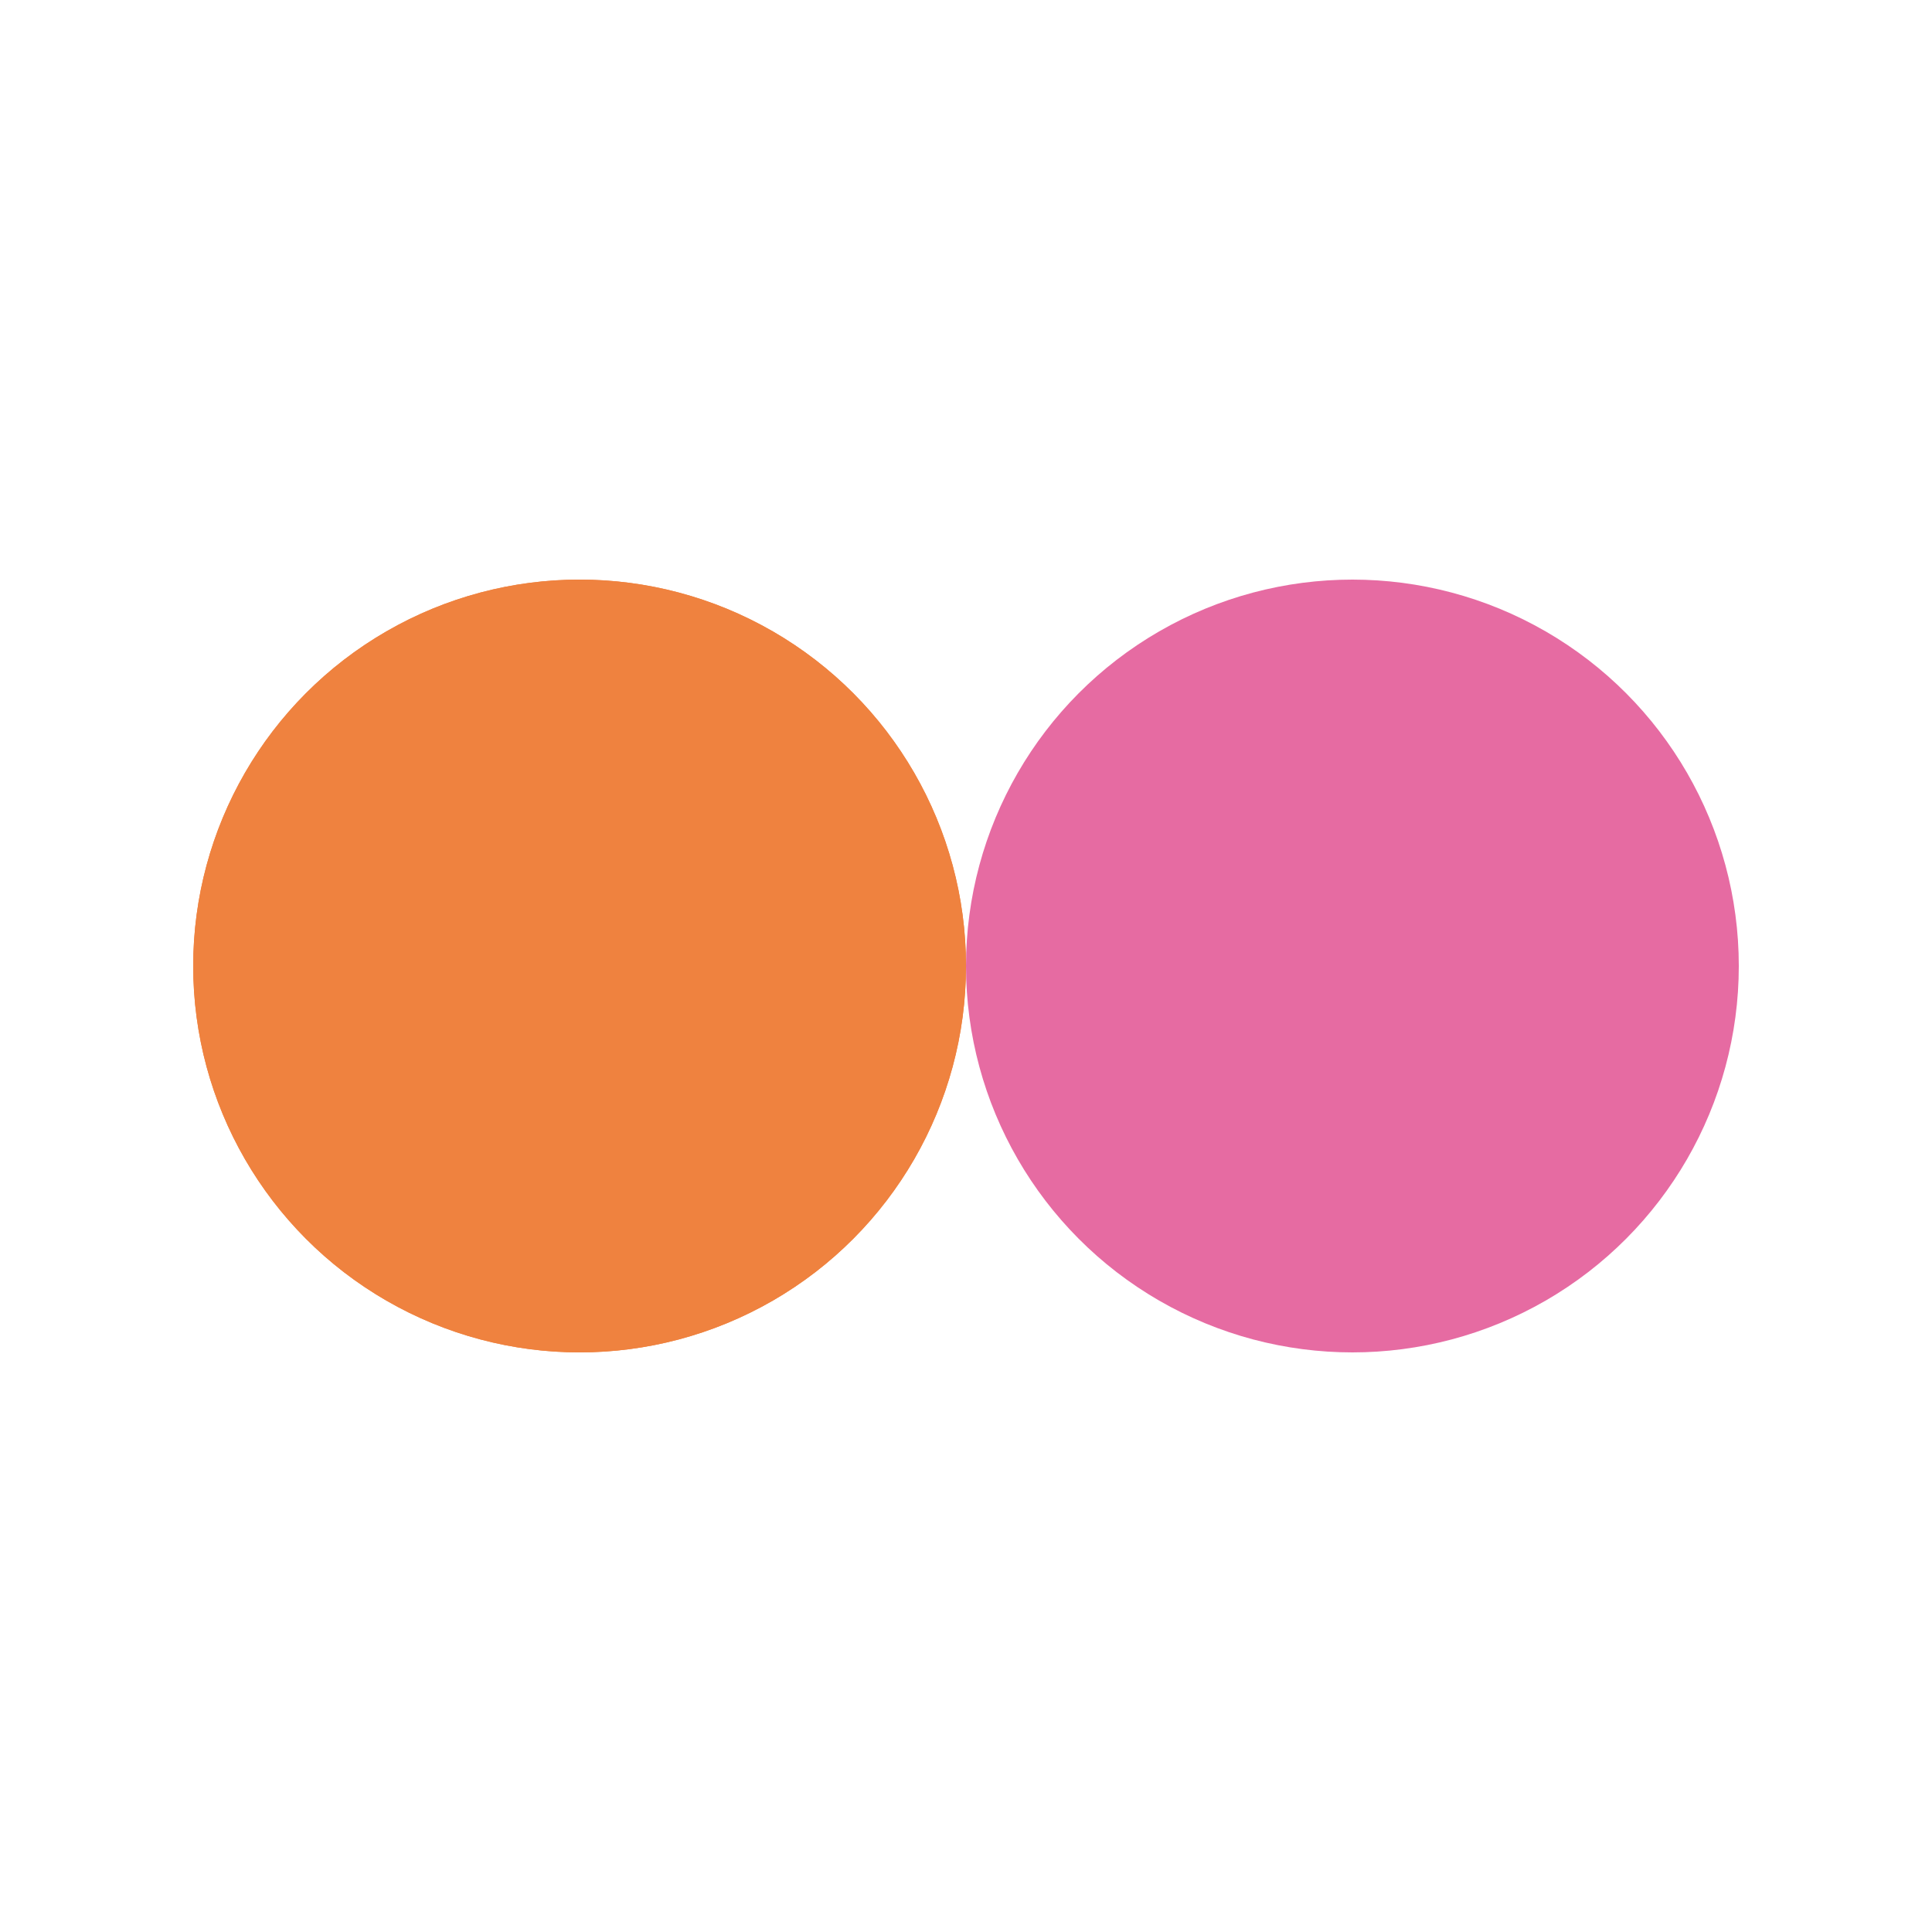 <svg xmlns="http://www.w3.org/2000/svg" viewBox="0 0 100 100" preserveAspectRatio="xMidYMid" style="shape-rendering: auto; display: block; background: transparent;" width="151" height="151" xmlns:xlink="http://www.w3.org/1999/xlink"><g><circle r="20" fill="#ef823f" cy="50" cx="30">
  <animate begin="-0.467s" values="30;70;30" keyTimes="0;0.5;1" dur="0.935s" repeatCount="indefinite" attributeName="cx"></animate>
</circle>
<circle r="20" fill="#e66ba2" cy="50" cx="70">
  <animate begin="0s" values="30;70;30" keyTimes="0;0.5;1" dur="0.935s" repeatCount="indefinite" attributeName="cx"></animate>
</circle>
<circle r="20" fill="#ef823f" cy="50" cx="30">
  <animate begin="-0.467s" values="30;70;30" keyTimes="0;0.5;1" dur="0.935s" repeatCount="indefinite" attributeName="cx"></animate>
  <animate repeatCount="indefinite" dur="0.935s" keyTimes="0;0.499;0.5;1" calcMode="discrete" values="0;0;1;1" attributeName="fill-opacity"></animate>
</circle><g></g></g><!-- [ldio] generated by https://loading.io --></svg>